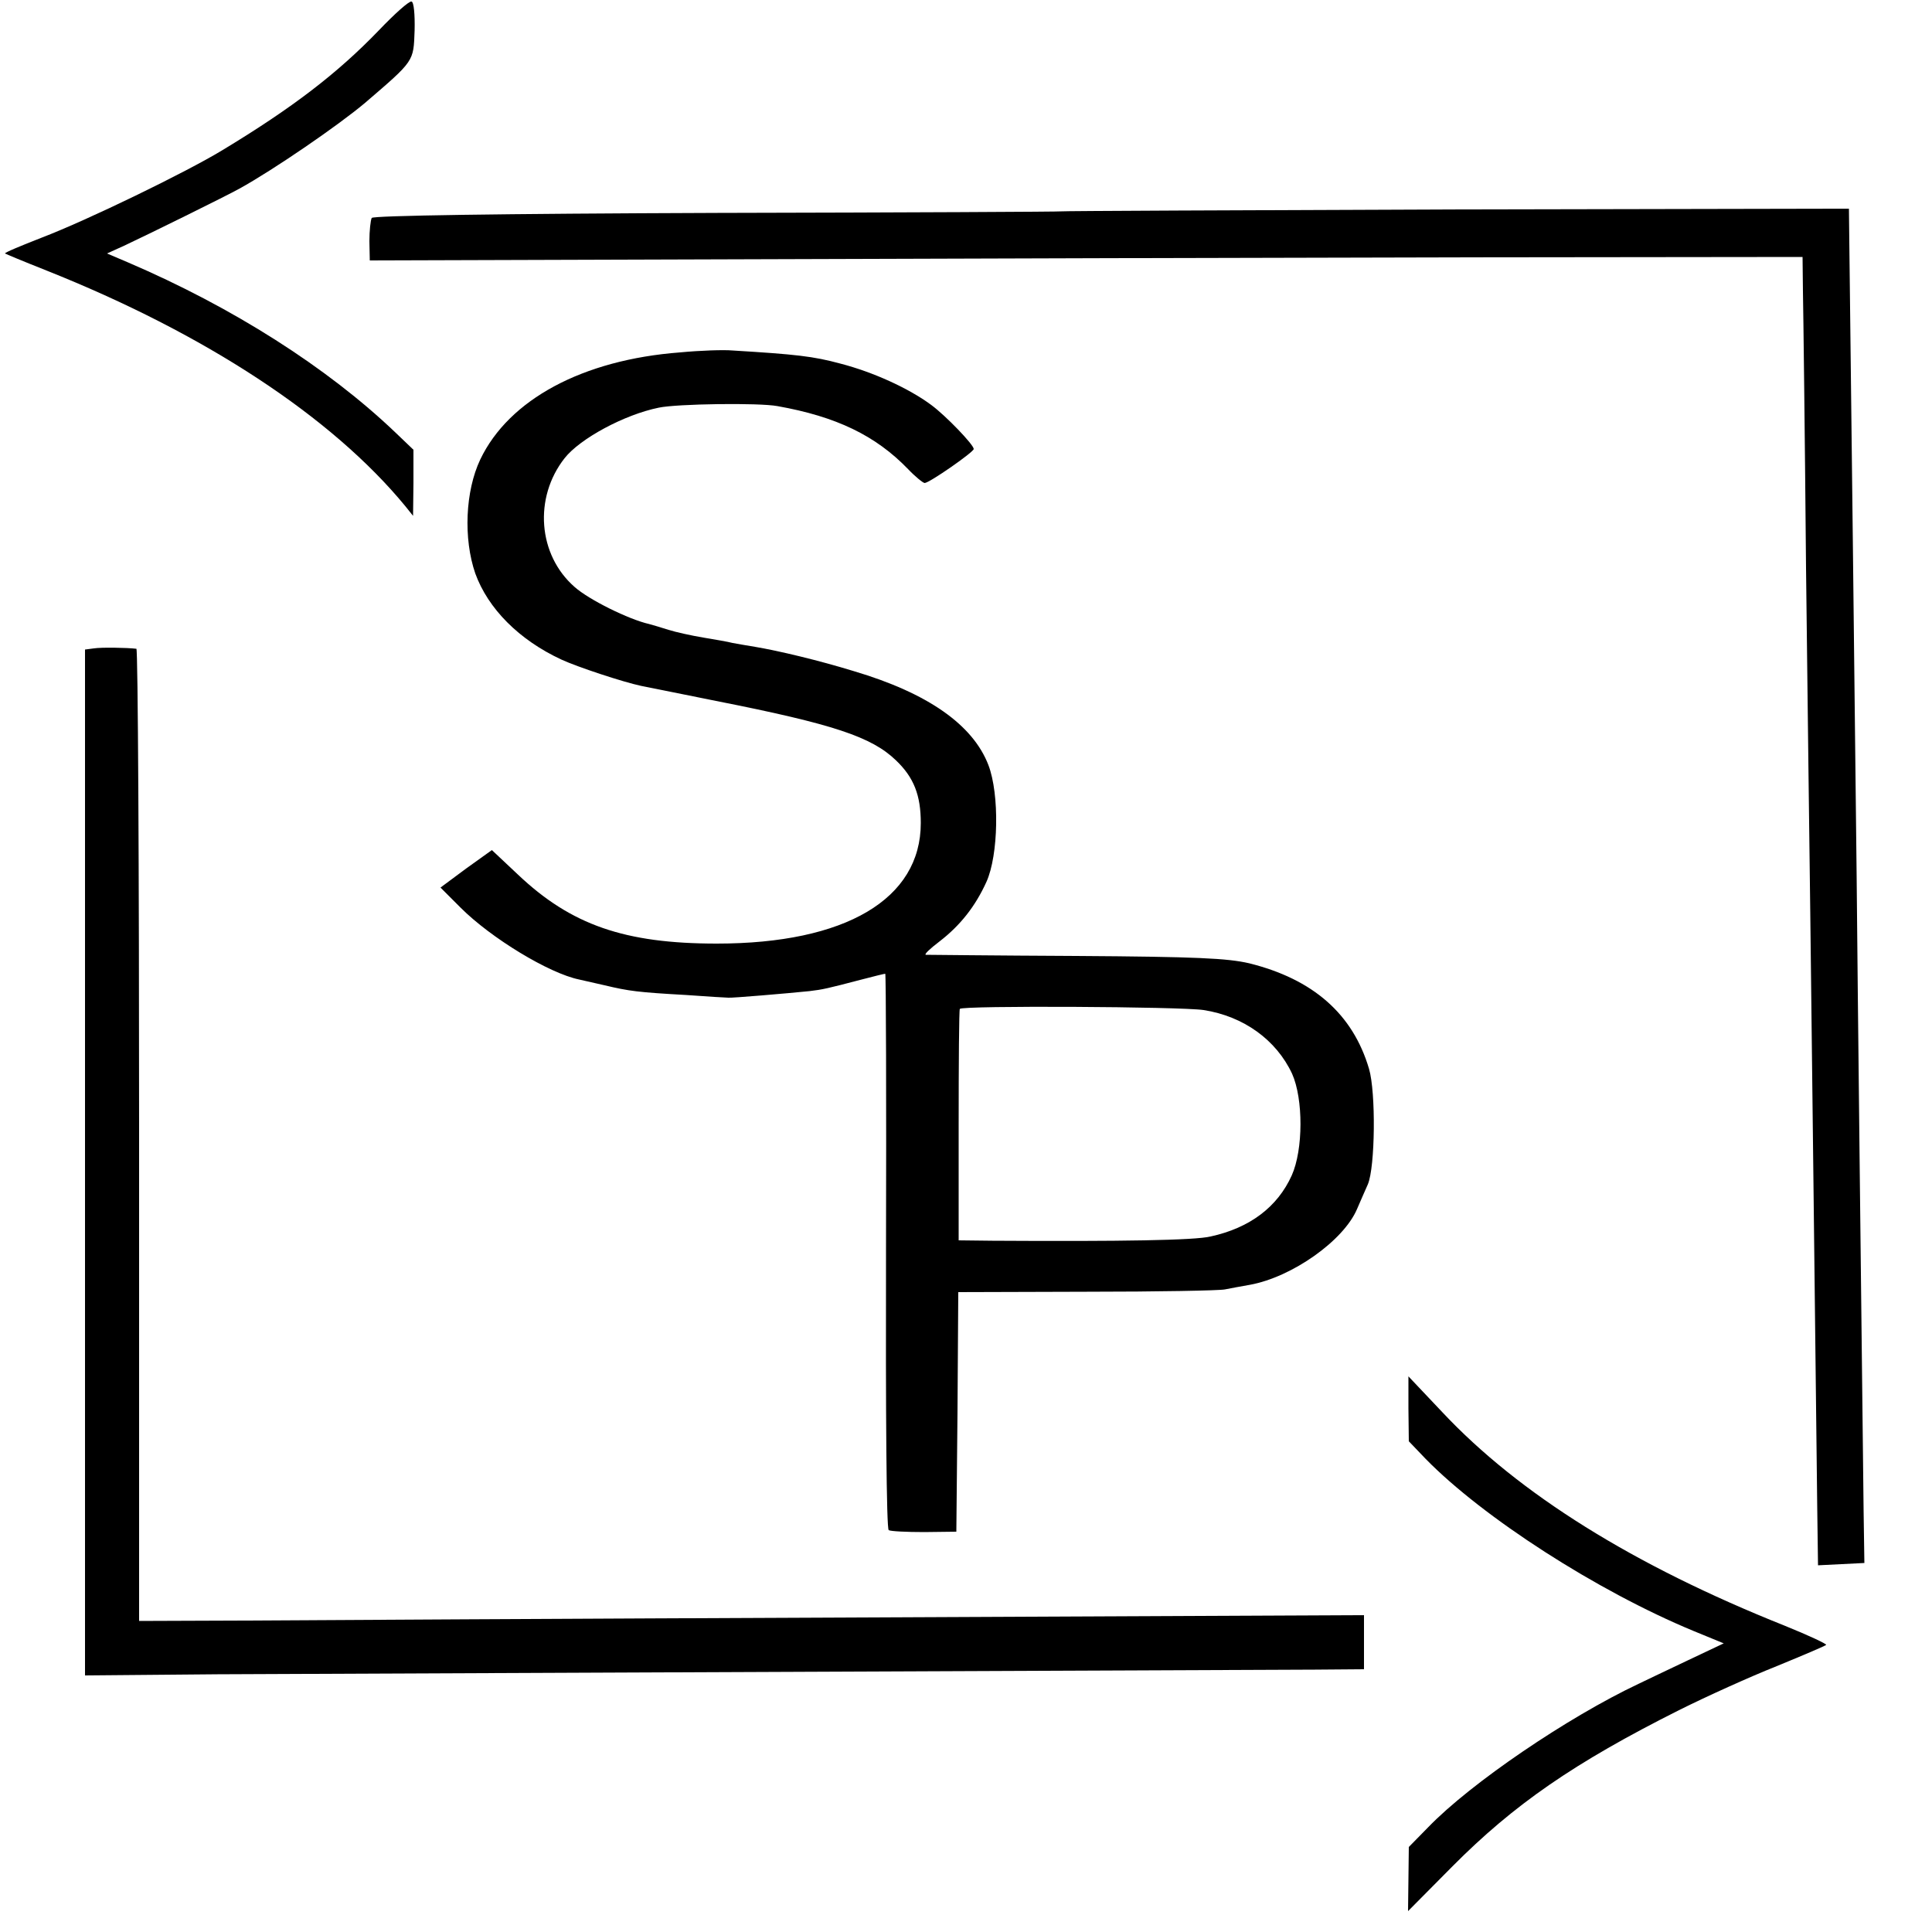 <?xml version="1.0" standalone="no"?>
<!DOCTYPE svg PUBLIC "-//W3C//DTD SVG 20010904//EN"
 "http://www.w3.org/TR/2001/REC-SVG-20010904/DTD/svg10.dtd">
<svg version="1.0" xmlns="http://www.w3.org/2000/svg"
 width="500pt" height="500pt" viewBox="0 0 500 500"
 preserveAspectRatio="xMidYMid meet">
<g transform="translate(0,500) scale(0.1,-0.1)"
fill="#000000" stroke="none">
<path d="M980 4921 c-107 -111 -223 -200 -405 -310 -94 -57 -347 -180 -467
-226 -54 -21 -97 -39 -95 -41 1 -1 49 -21 107 -44 410 -163 739 -379 929 -610
l20 -25 1 85 0 86 -47 45 c-176 168 -421 324 -692 440 l-54 23 44 20 c58 27
267 130 299 148 87 48 255 163 325 222 128 110 125 106 128 187 1 42 -2 74 -8
75 -6 2 -44 -32 -85 -75z"/>
<path d="M2747 4453 c-1 -1 -402 -3 -890 -4 -570 -2 -891 -7 -895 -13 -3 -6
-6 -33 -6 -60 l1 -50 969 3 c533 2 1367 4 1854 5 l885 1 1 -90 c1 -49 5 -371
8 -715 4 -344 9 -746 11 -895 3 -237 13 -1113 18 -1538 l2 -148 60 3 60 3 -2
135 c-5 430 -16 1396 -18 1640 -3 288 -17 1481 -19 1643 l-1 87 -1018 -2
c-560 -2 -1019 -4 -1020 -5z"/>
<path d="M1760 4088 c-252 -19 -443 -122 -517 -277 -39 -82 -44 -205 -13 -295
33 -91 113 -172 223 -223 41 -19 159 -58 206 -68 9 -2 96 -19 194 -39 304 -60
403 -93 466 -154 46 -44 64 -90 64 -162 0 -197 -195 -312 -528 -312 -238 0
-377 48 -515 179 l-67 63 -67 -48 -66 -49 52 -52 c79 -79 229 -170 307 -186 9
-2 39 -9 66 -15 63 -15 86 -18 210 -25 55 -4 105 -7 110 -7 10 -1 151 11 210
17 34 4 47 7 131 29 34 9 63 16 65 16 2 0 3 -323 2 -717 -1 -420 1 -720 7
-723 5 -3 46 -5 92 -5 l83 1 3 310 2 310 333 1 c182 0 343 3 357 6 14 3 43 8
65 12 109 20 242 114 277 196 8 19 21 48 28 64 19 45 21 238 3 299 -42 142
-145 232 -310 273 -56 13 -135 17 -448 19 -209 1 -384 3 -389 3 -5 1 11 16 36
35 53 41 92 90 121 154 31 69 34 226 5 302 -40 104 -156 186 -348 243 -91 28
-196 53 -256 63 -20 3 -46 8 -58 10 -11 3 -46 9 -76 14 -30 5 -71 14 -90 20
-19 6 -42 13 -50 15 -53 12 -156 63 -193 96 -95 83 -106 231 -26 333 40 51
155 113 244 131 47 10 259 13 307 4 152 -27 254 -76 338 -163 19 -20 39 -36
43 -36 12 0 127 80 127 88 0 11 -72 86 -110 114 -58 43 -150 85 -235 107 -70
19 -115 24 -280 34 -22 2 -83 0 -135 -5z m1355 -1702 c103 -16 188 -77 229
-165 29 -65 29 -196 -1 -263 -37 -82 -109 -136 -210 -158 -41 -10 -231 -13
-565 -11 l-87 1 0 297 c0 163 1 299 3 302 6 9 572 6 631 -3z"/>
<path d="M243 3322 l-23 -3 0 -1328 0 -1327 343 3 c268 1 1591 7 2840 12 l127
1 0 70 0 70 -1312 -6 c-722 -3 -1436 -7 -1586 -8 l-272 -1 0 1258 c0 691 -3
1257 -7 1258 -25 3 -91 4 -110 1z"/>
<path d="M3645 1354 l1 -84 44 -46 c148 -151 442 -341 693 -445 l78 -32 -93
-44 c-51 -24 -109 -52 -128 -61 -182 -86 -433 -256 -544 -371 l-50 -51 -1 -83
-1 -83 115 116 c159 160 315 268 586 404 72 36 185 87 253 114 68 28 125 52
128 55 3 2 -46 25 -108 50 -391 156 -687 341 -885 552 l-88 93 0 -84z"/>
</g>
</svg>
